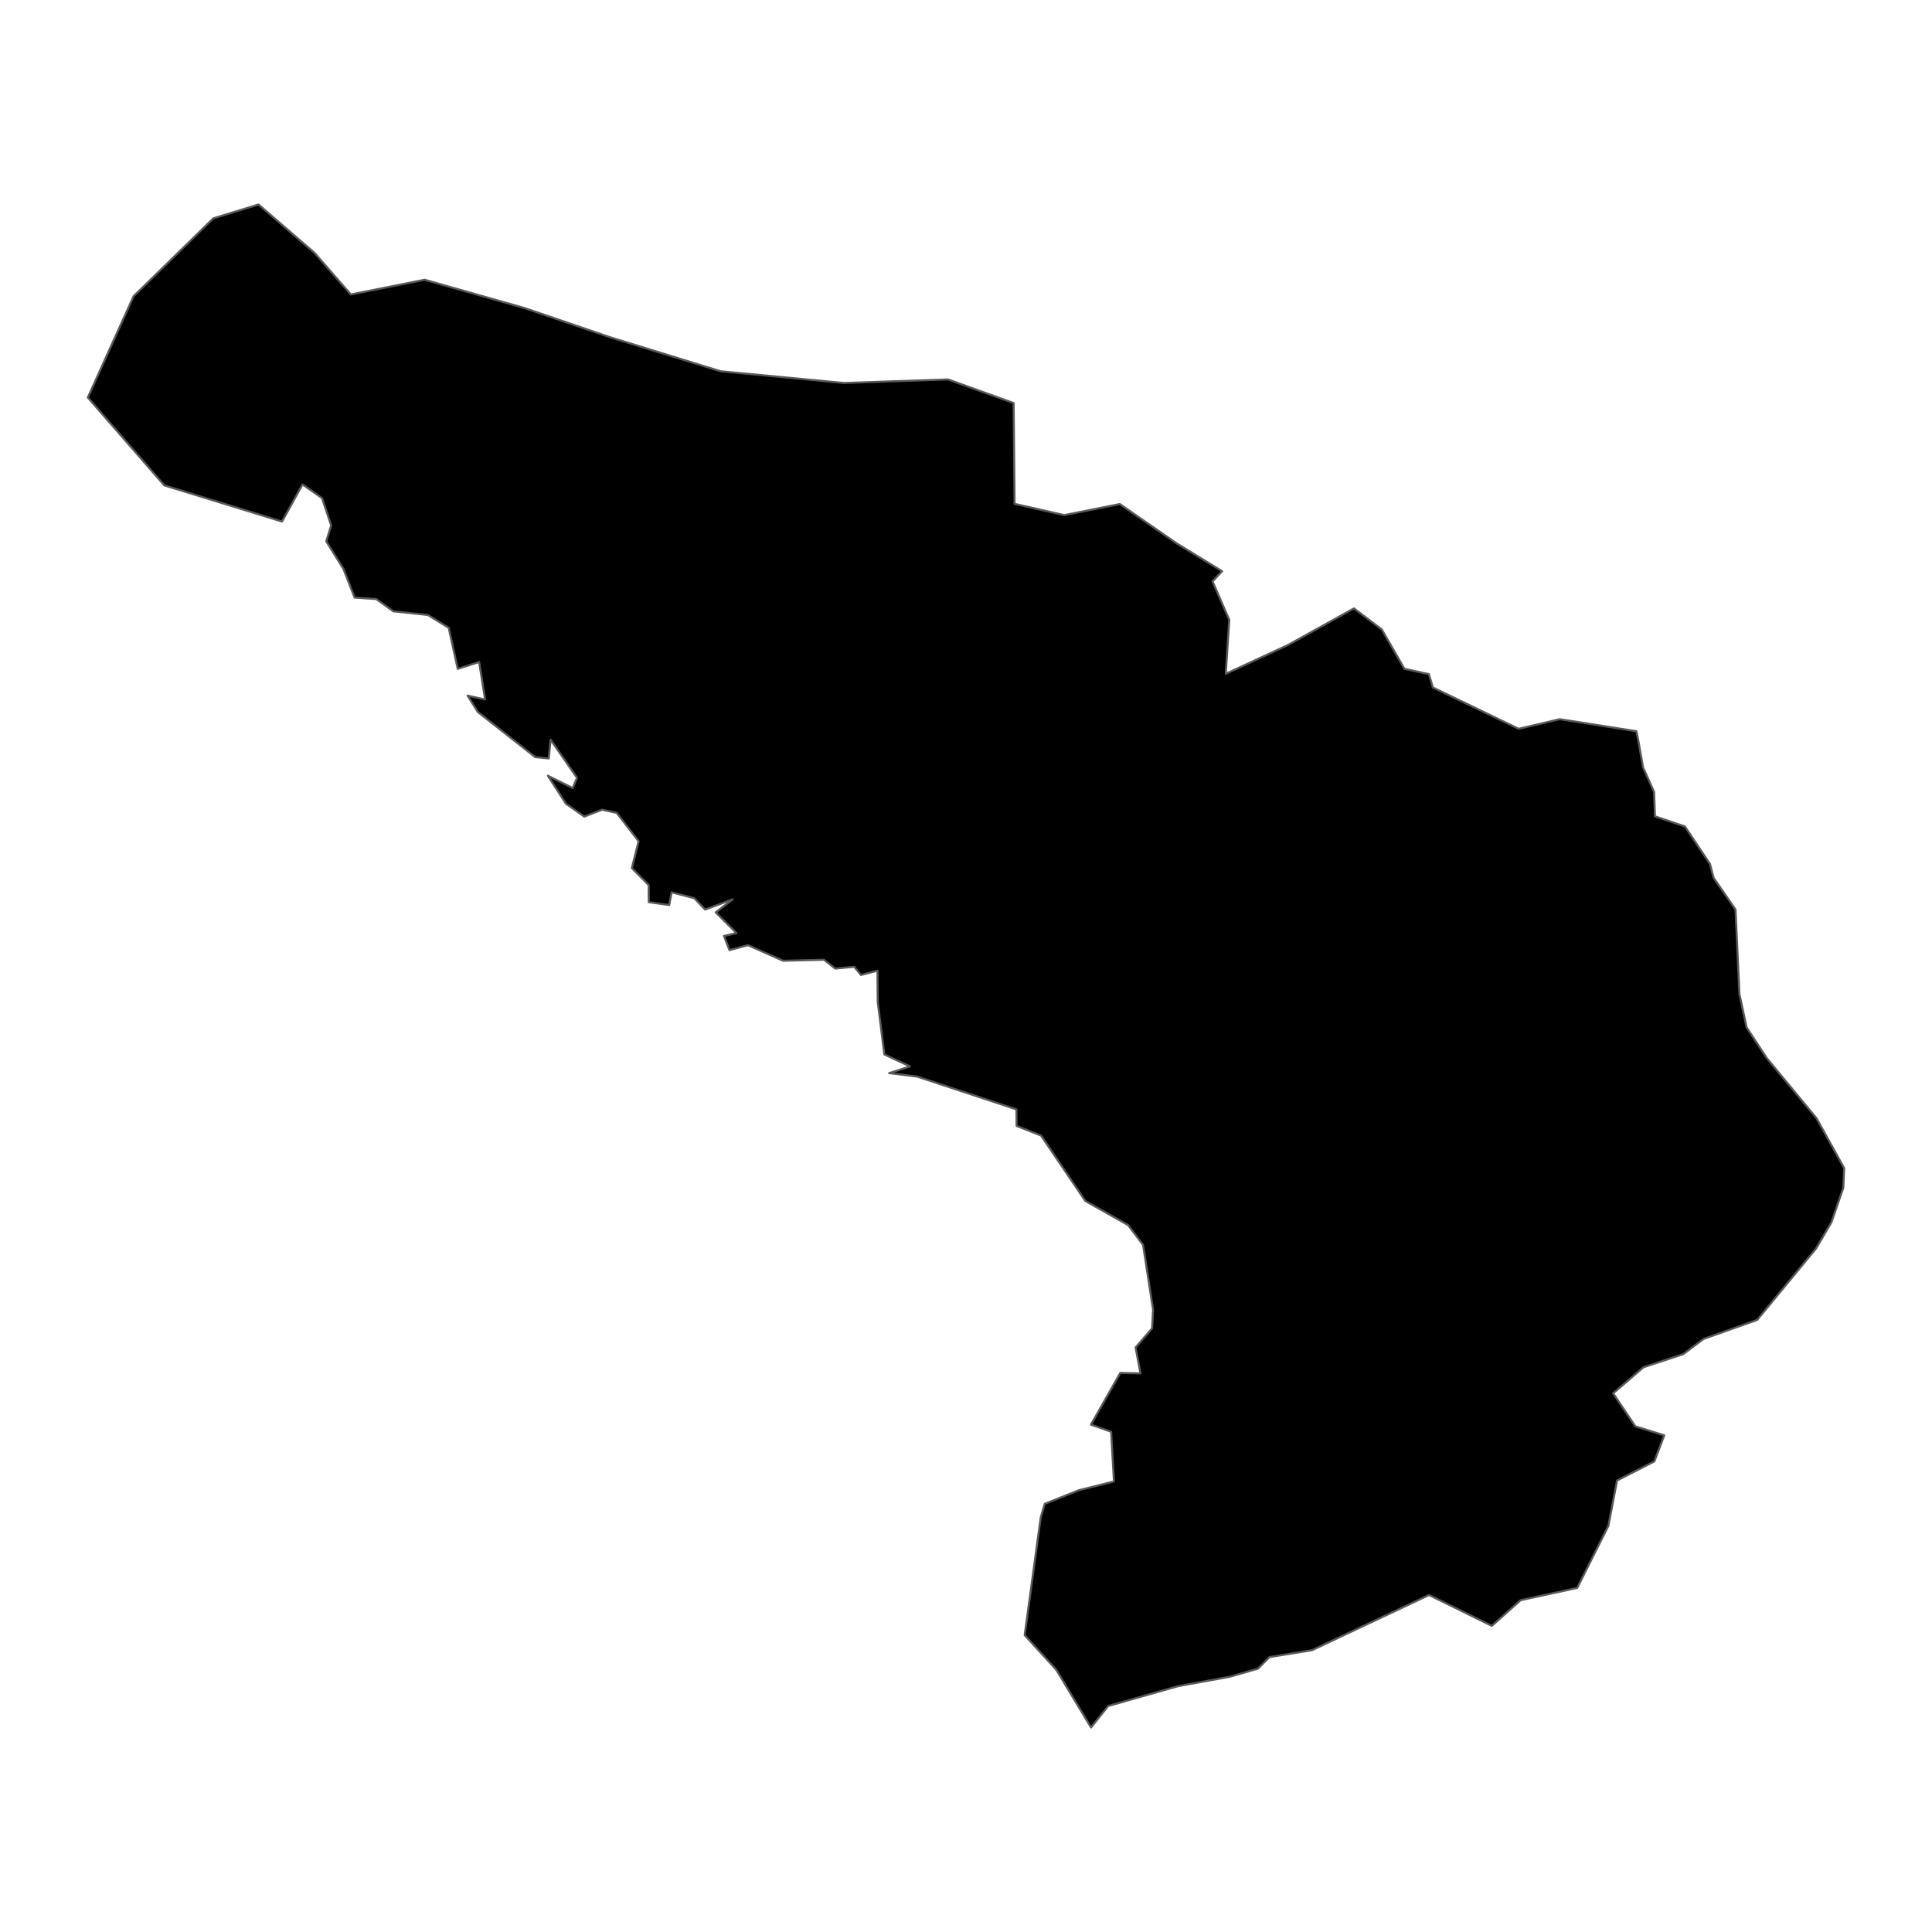 <?xml version='1.0' encoding='UTF-8' ?>
<svg xmlns='http://www.w3.org/2000/svg' xmlns:xlink='http://www.w3.org/1999/xlink' class='svglite' width='1008.00pt' height='1008.00pt' viewBox='0 0 1008.00 1008.00'>
<defs>
  <style type='text/css'><![CDATA[
    .svglite line, .svglite polyline, .svglite polygon, .svglite path, .svglite rect, .svglite circle {
      fill: none;
      stroke: #000000;
      stroke-linecap: round;
      stroke-linejoin: round;
      stroke-miterlimit: 10.00;
    }
    .svglite text {
      white-space: pre;
    }
  ]]></style>
</defs>
<rect width='100%' height='100%' style='stroke: none; fill: none;'/>
<defs>
  <clipPath id='cpMC4wMHwxMDA4LjAwfDAuMDB8MTAwOC4wMA=='>
    <rect x='0.00' y='0.00' width='1008.00' height='1008.00' />
  </clipPath>
</defs>
<g clip-path='url(#cpMC4wMHwxMDA4LjAwfDAuMDB8MTAwOC4wMA==)'>
</g>
<defs>
  <clipPath id='cpMC4wMHwxMDA4LjAwfDY2Ljk3fDk0MS4wMw=='>
    <rect x='0.00' y='66.97' width='1008.00' height='874.06' />
  </clipPath>
</defs>
<g clip-path='url(#cpMC4wMHwxMDA4LjAwfDY2Ljk3fDk0MS4wMw==)'>
<path d='M 45.82 207.40 L 69.70 154.55 L 111.28 113.93 L 134.87 106.70 L 164.12 131.96 L 183.04 153.64 L 221.51 145.95 L 273.64 160.72 L 318.29 175.94 L 375.91 193.69 L 440.22 199.81 L 494.62 197.97 L 528.85 210.29 L 529.35 262.88 L 555.24 268.75 L 584.24 262.98 L 614.06 283.60 L 637.62 298.02 L 632.63 303.34 L 641.36 323.39 L 639.53 351.55 L 671.98 336.52 L 706.41 317.42 L 720.95 328.43 L 732.72 348.93 L 745.49 351.73 L 747.61 358.69 L 792.33 380.24 L 813.78 375.23 L 853.75 381.50 L 854.74 386.19 L 857.23 400.32 L 863.00 413.17 L 863.46 425.91 L 879.09 431.19 L 892.16 450.77 L 894.07 458.00 L 905.48 474.53 L 907.53 518.64 L 911.27 536.04 L 921.85 552.14 L 947.72 583.39 L 962.18 609.48 L 961.73 619.74 L 955.51 637.76 L 947.48 651.43 L 916.79 688.65 L 888.81 698.57 L 878.20 706.53 L 857.48 713.35 L 841.64 726.96 L 853.20 744.16 L 868.32 748.86 L 863.14 762.48 L 843.68 772.43 L 839.16 796.08 L 822.90 828.47 L 793.39 834.88 L 778.35 848.28 L 745.59 832.18 L 684.49 860.98 L 662.33 864.57 L 656.35 870.60 L 641.75 874.80 L 614.67 879.73 L 578.19 890.10 L 569.24 901.30 L 551.11 871.20 L 534.61 853.14 L 542.99 791.71 L 545.08 784.60 L 562.87 777.50 L 581.19 772.95 L 579.72 746.99 L 569.20 743.29 L 584.48 716.30 L 595.03 716.53 L 592.48 703.03 L 601.09 693.06 L 601.62 683.44 L 596.38 649.51 L 588.58 639.19 L 566.24 626.57 L 543.15 592.47 L 530.39 587.44 L 530.30 578.81 L 478.52 561.70 L 463.90 559.90 L 474.76 556.40 L 461.39 550.13 L 457.94 522.71 L 457.80 506.46 L 449.19 508.69 L 445.69 504.42 L 435.76 505.34 L 429.88 500.73 L 408.57 501.27 L 390.23 493.13 L 380.58 495.73 L 377.73 488.34 L 384.25 486.84 L 373.41 476.02 L 382.27 469.22 L 367.88 474.54 L 362.25 468.63 L 350.40 465.57 L 349.16 472.20 L 338.48 470.69 L 338.44 461.78 L 329.65 452.91 L 333.20 438.92 L 321.74 424.10 L 314.15 422.45 L 304.83 426.05 L 295.25 419.32 L 285.84 404.73 L 298.80 411.14 L 301.06 405.84 L 287.27 385.94 L 286.31 395.71 L 279.24 395.02 L 249.31 371.49 L 243.97 362.93 L 253.09 364.96 L 249.99 345.39 L 238.82 348.97 L 234.10 327.55 L 223.24 320.85 L 205.18 318.94 L 196.34 312.57 L 185.01 311.77 L 179.18 296.84 L 170.22 282.43 L 172.77 274.13 L 168.05 259.93 L 157.84 252.73 L 147.15 272.12 L 85.73 253.24 L 45.82 207.40 Z' style='fill-rule: evenodd; fill: #000000; stroke-width: 1.07; stroke: #595959; stroke-linecap: butt;' />
</g>
<g clip-path='url(#cpMC4wMHwxMDA4LjAwfDAuMDB8MTAwOC4wMA==)'>
</g>
</svg>
